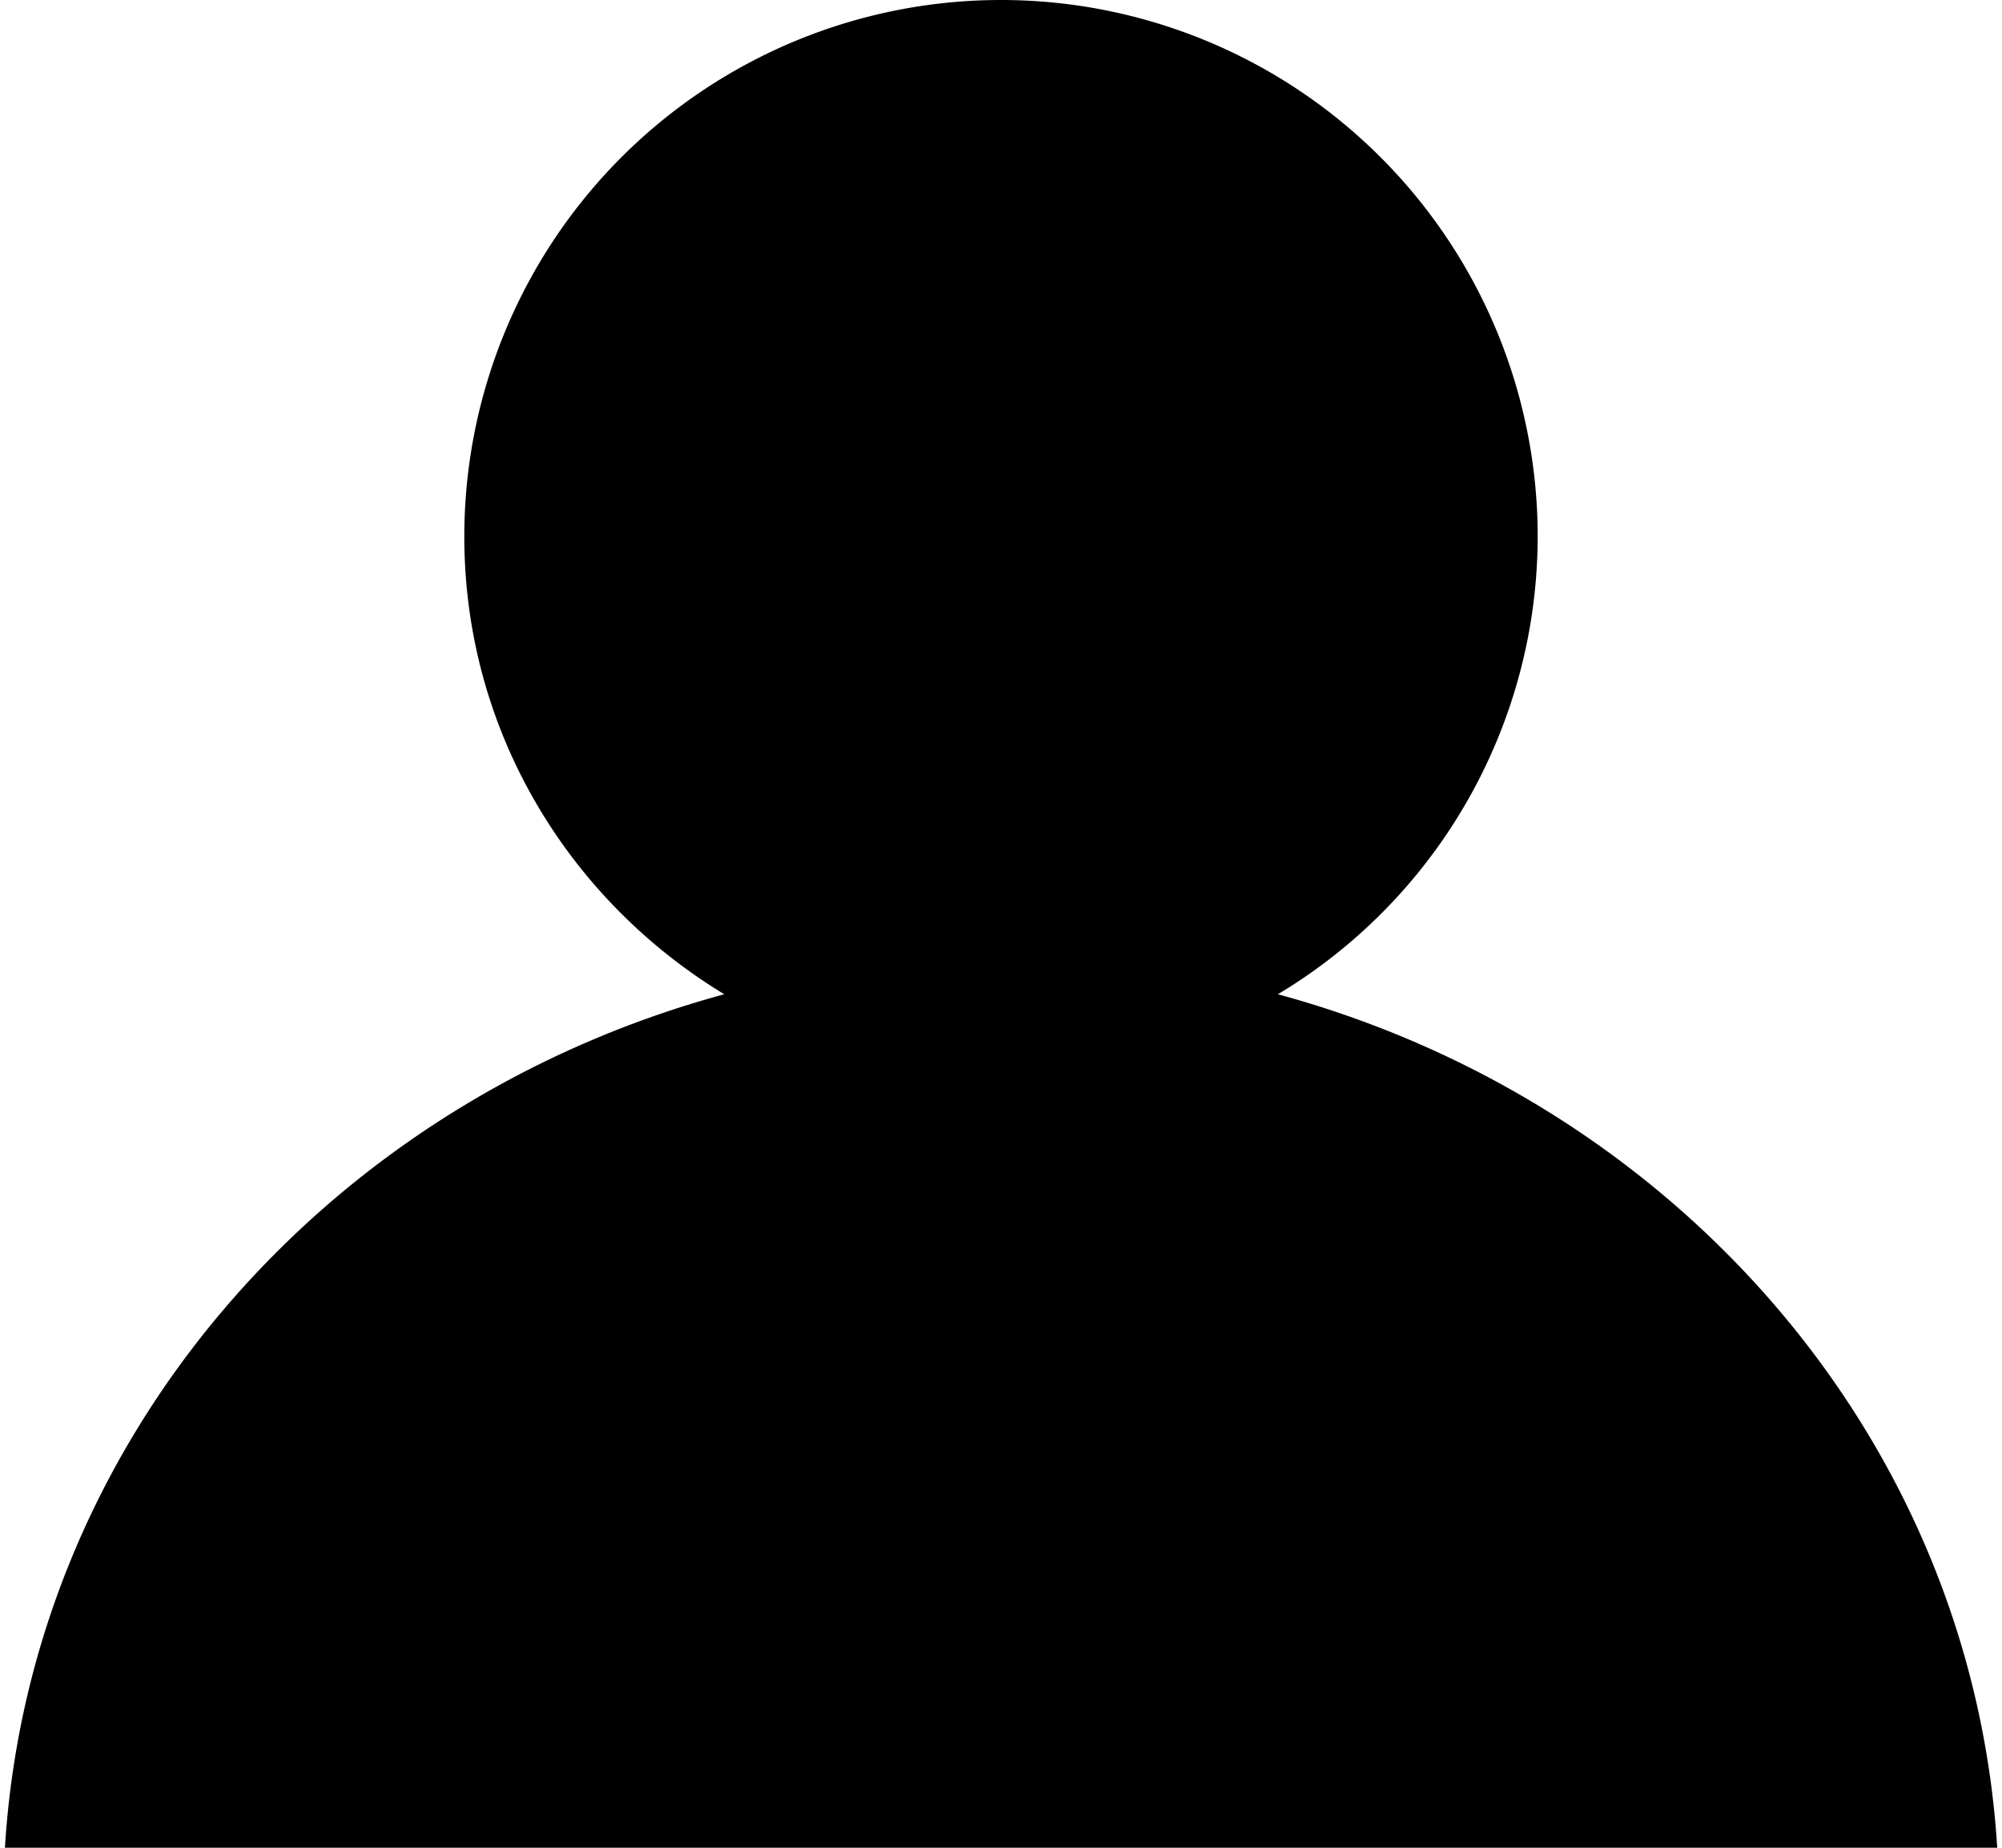 <svg xmlns="http://www.w3.org/2000/svg" width="13" height="12" viewBox="0 0 13 12">
    <path fill="#000000" d="M.032 12h12.937c-.163-2.643-2.074-4.837-4.671-5.543a3.47 3.47 0 0 0 1.687-2.972 3.485 3.485 0 0 0-6.97 0c0 1.264.68 2.361 1.688 2.972C2.106 7.163.194 9.357.032 12z"></path>
</svg>
